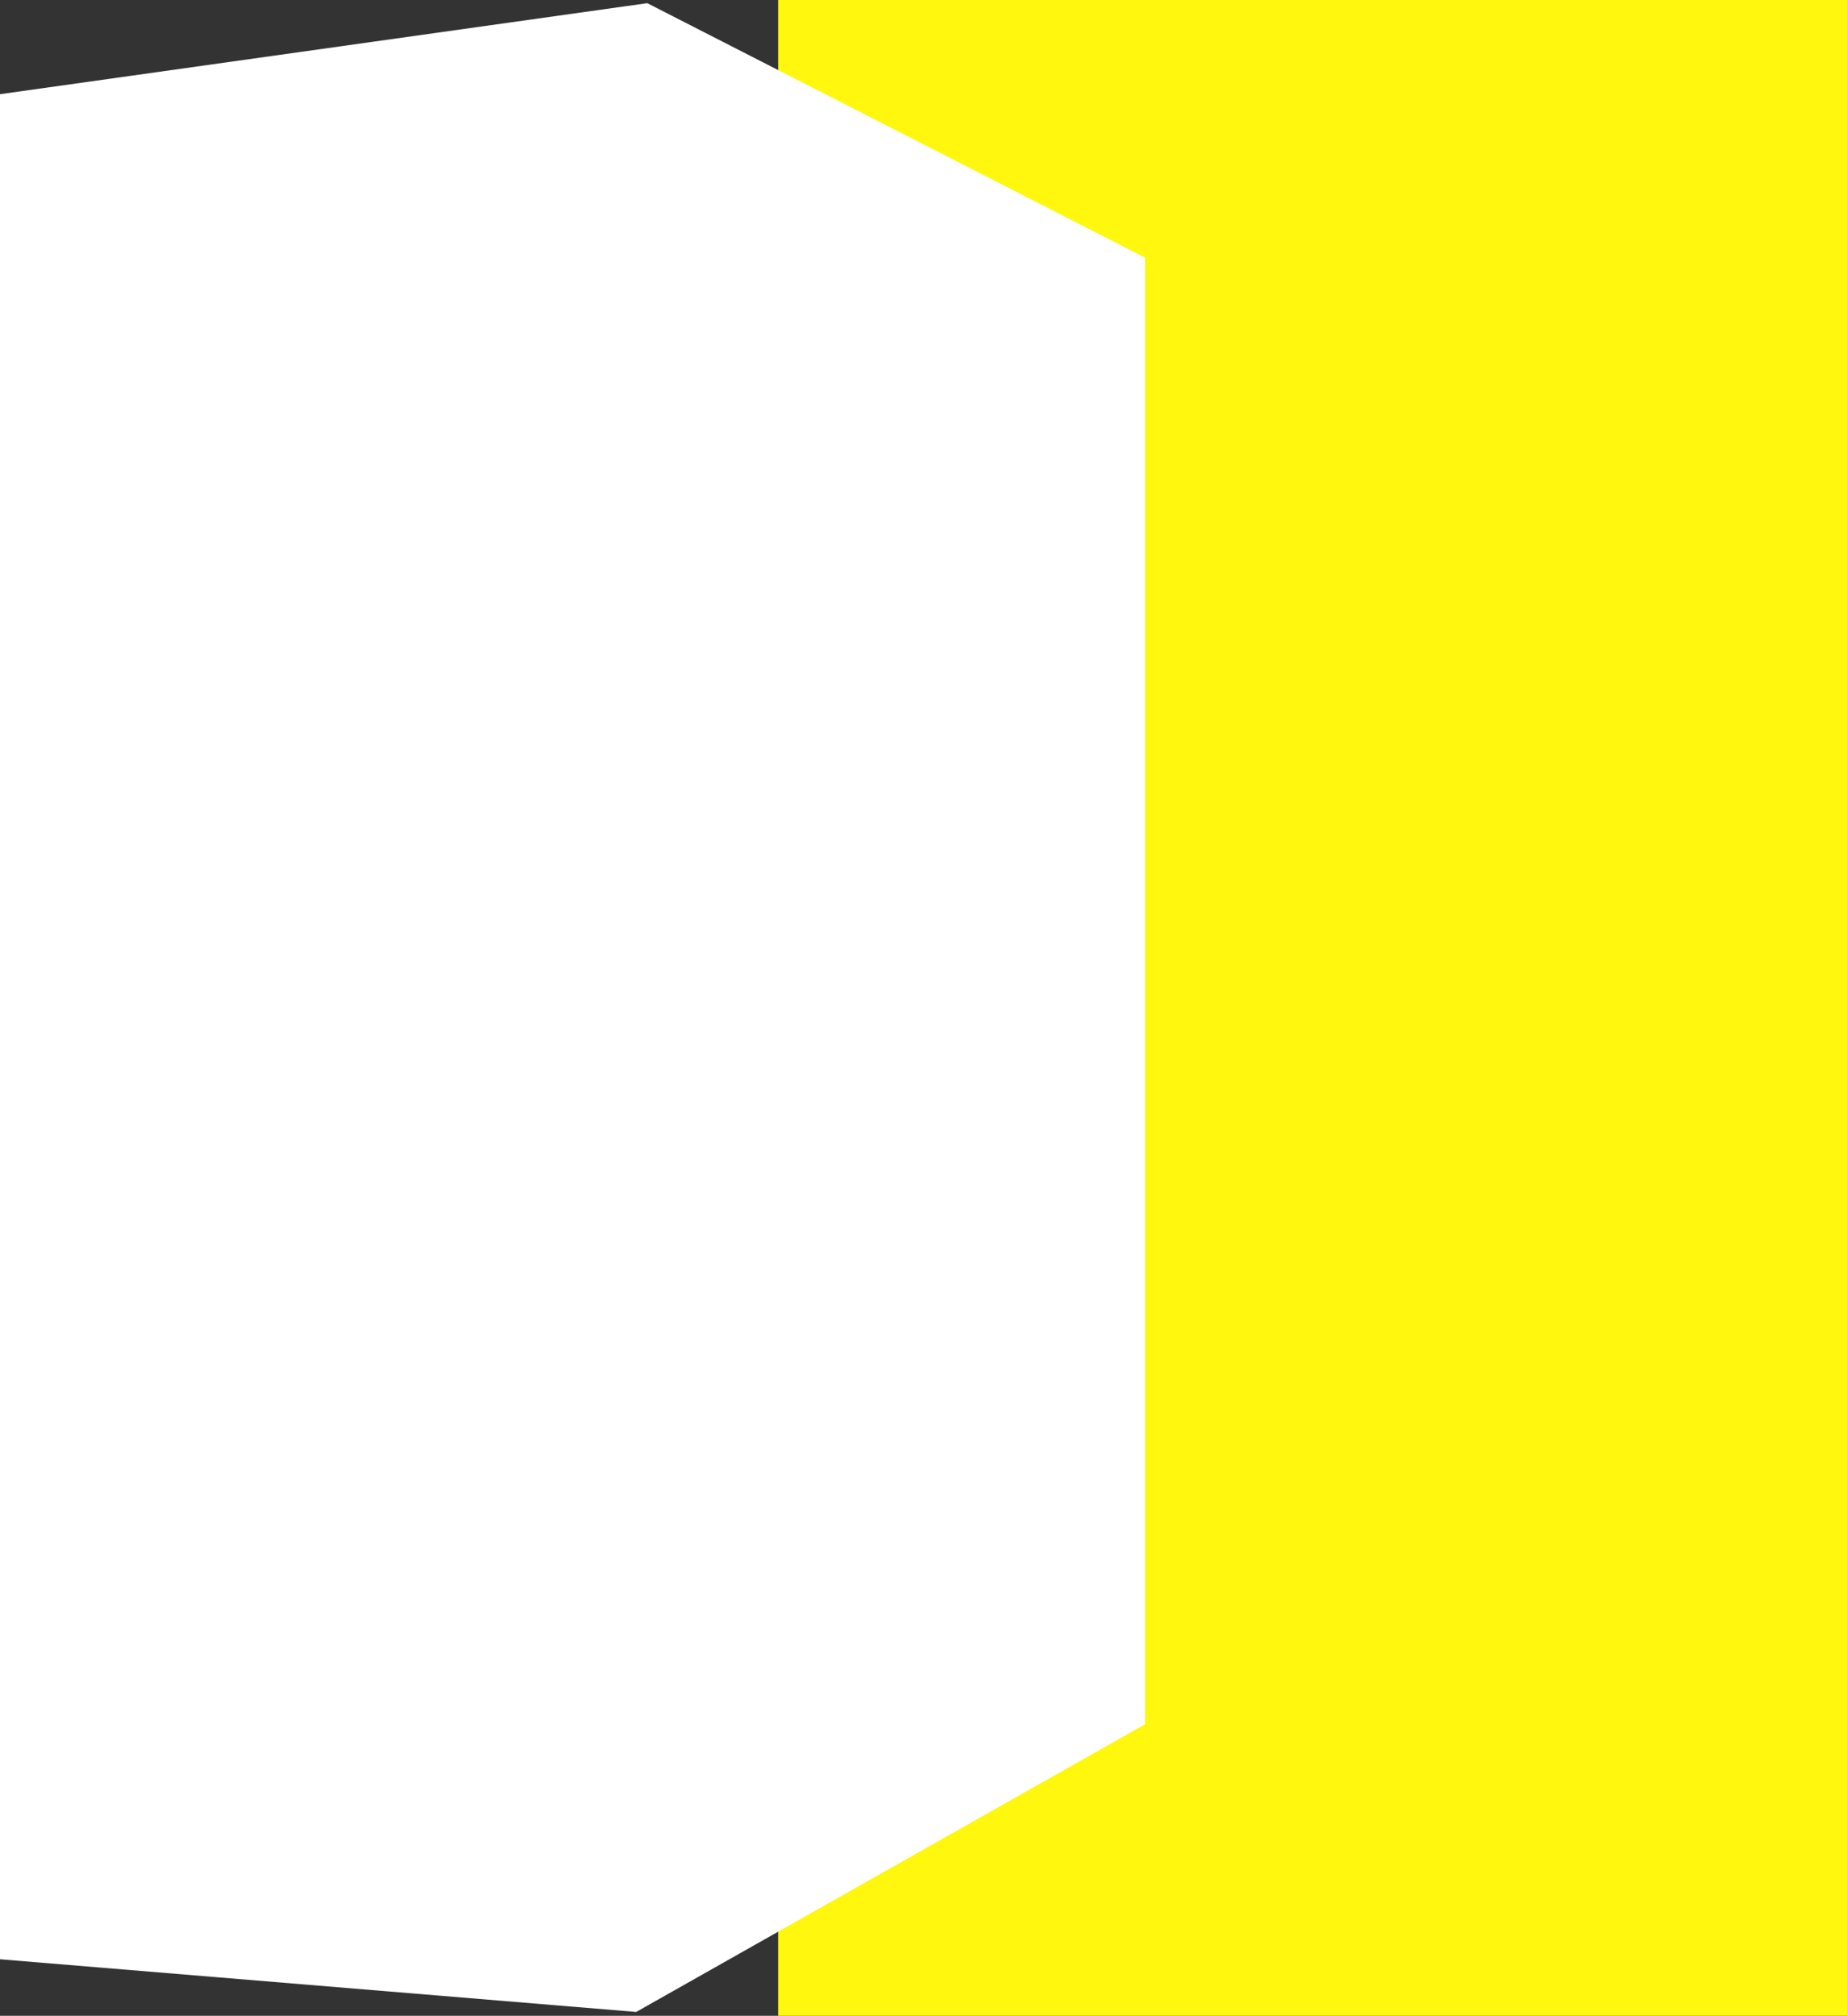 <svg version="1.1" xmlns="http://www.w3.org/2000/svg" xmlns:xlink="http://www.w3.org/1999/xlink" width="162.303" height="177.089" viewBox="0,0,162.303,177.089"><rect x="0" y="0" width="162.303" height="177.089" fill="#333333" stroke="none"/><g transform="translate(-124.677,-96.334)"><g data-paper-data="{&quot;isPaintingLayer&quot;:true}" fill-rule="nonzero" stroke-linecap="butt" stroke-linejoin="miter" stroke-miterlimit="10" stroke-dasharray="" stroke-dashoffset="0" style="mix-blend-mode: normal"><path d="M193.058,96.334h93.922v177.089h-93.922z" data-paper-data="{&quot;origPos&quot;:null}" fill="#fff70d" stroke="none" stroke-width="1.037"/><path d="M180.583,273.083l-55.907,-4.628v-163.846l56.879,-7.997l43.753,22.363v128.829z" data-paper-data="{&quot;index&quot;:null}" fill="#ffffff" stroke="#ffffff" stroke-width="0"/></g></g></svg>